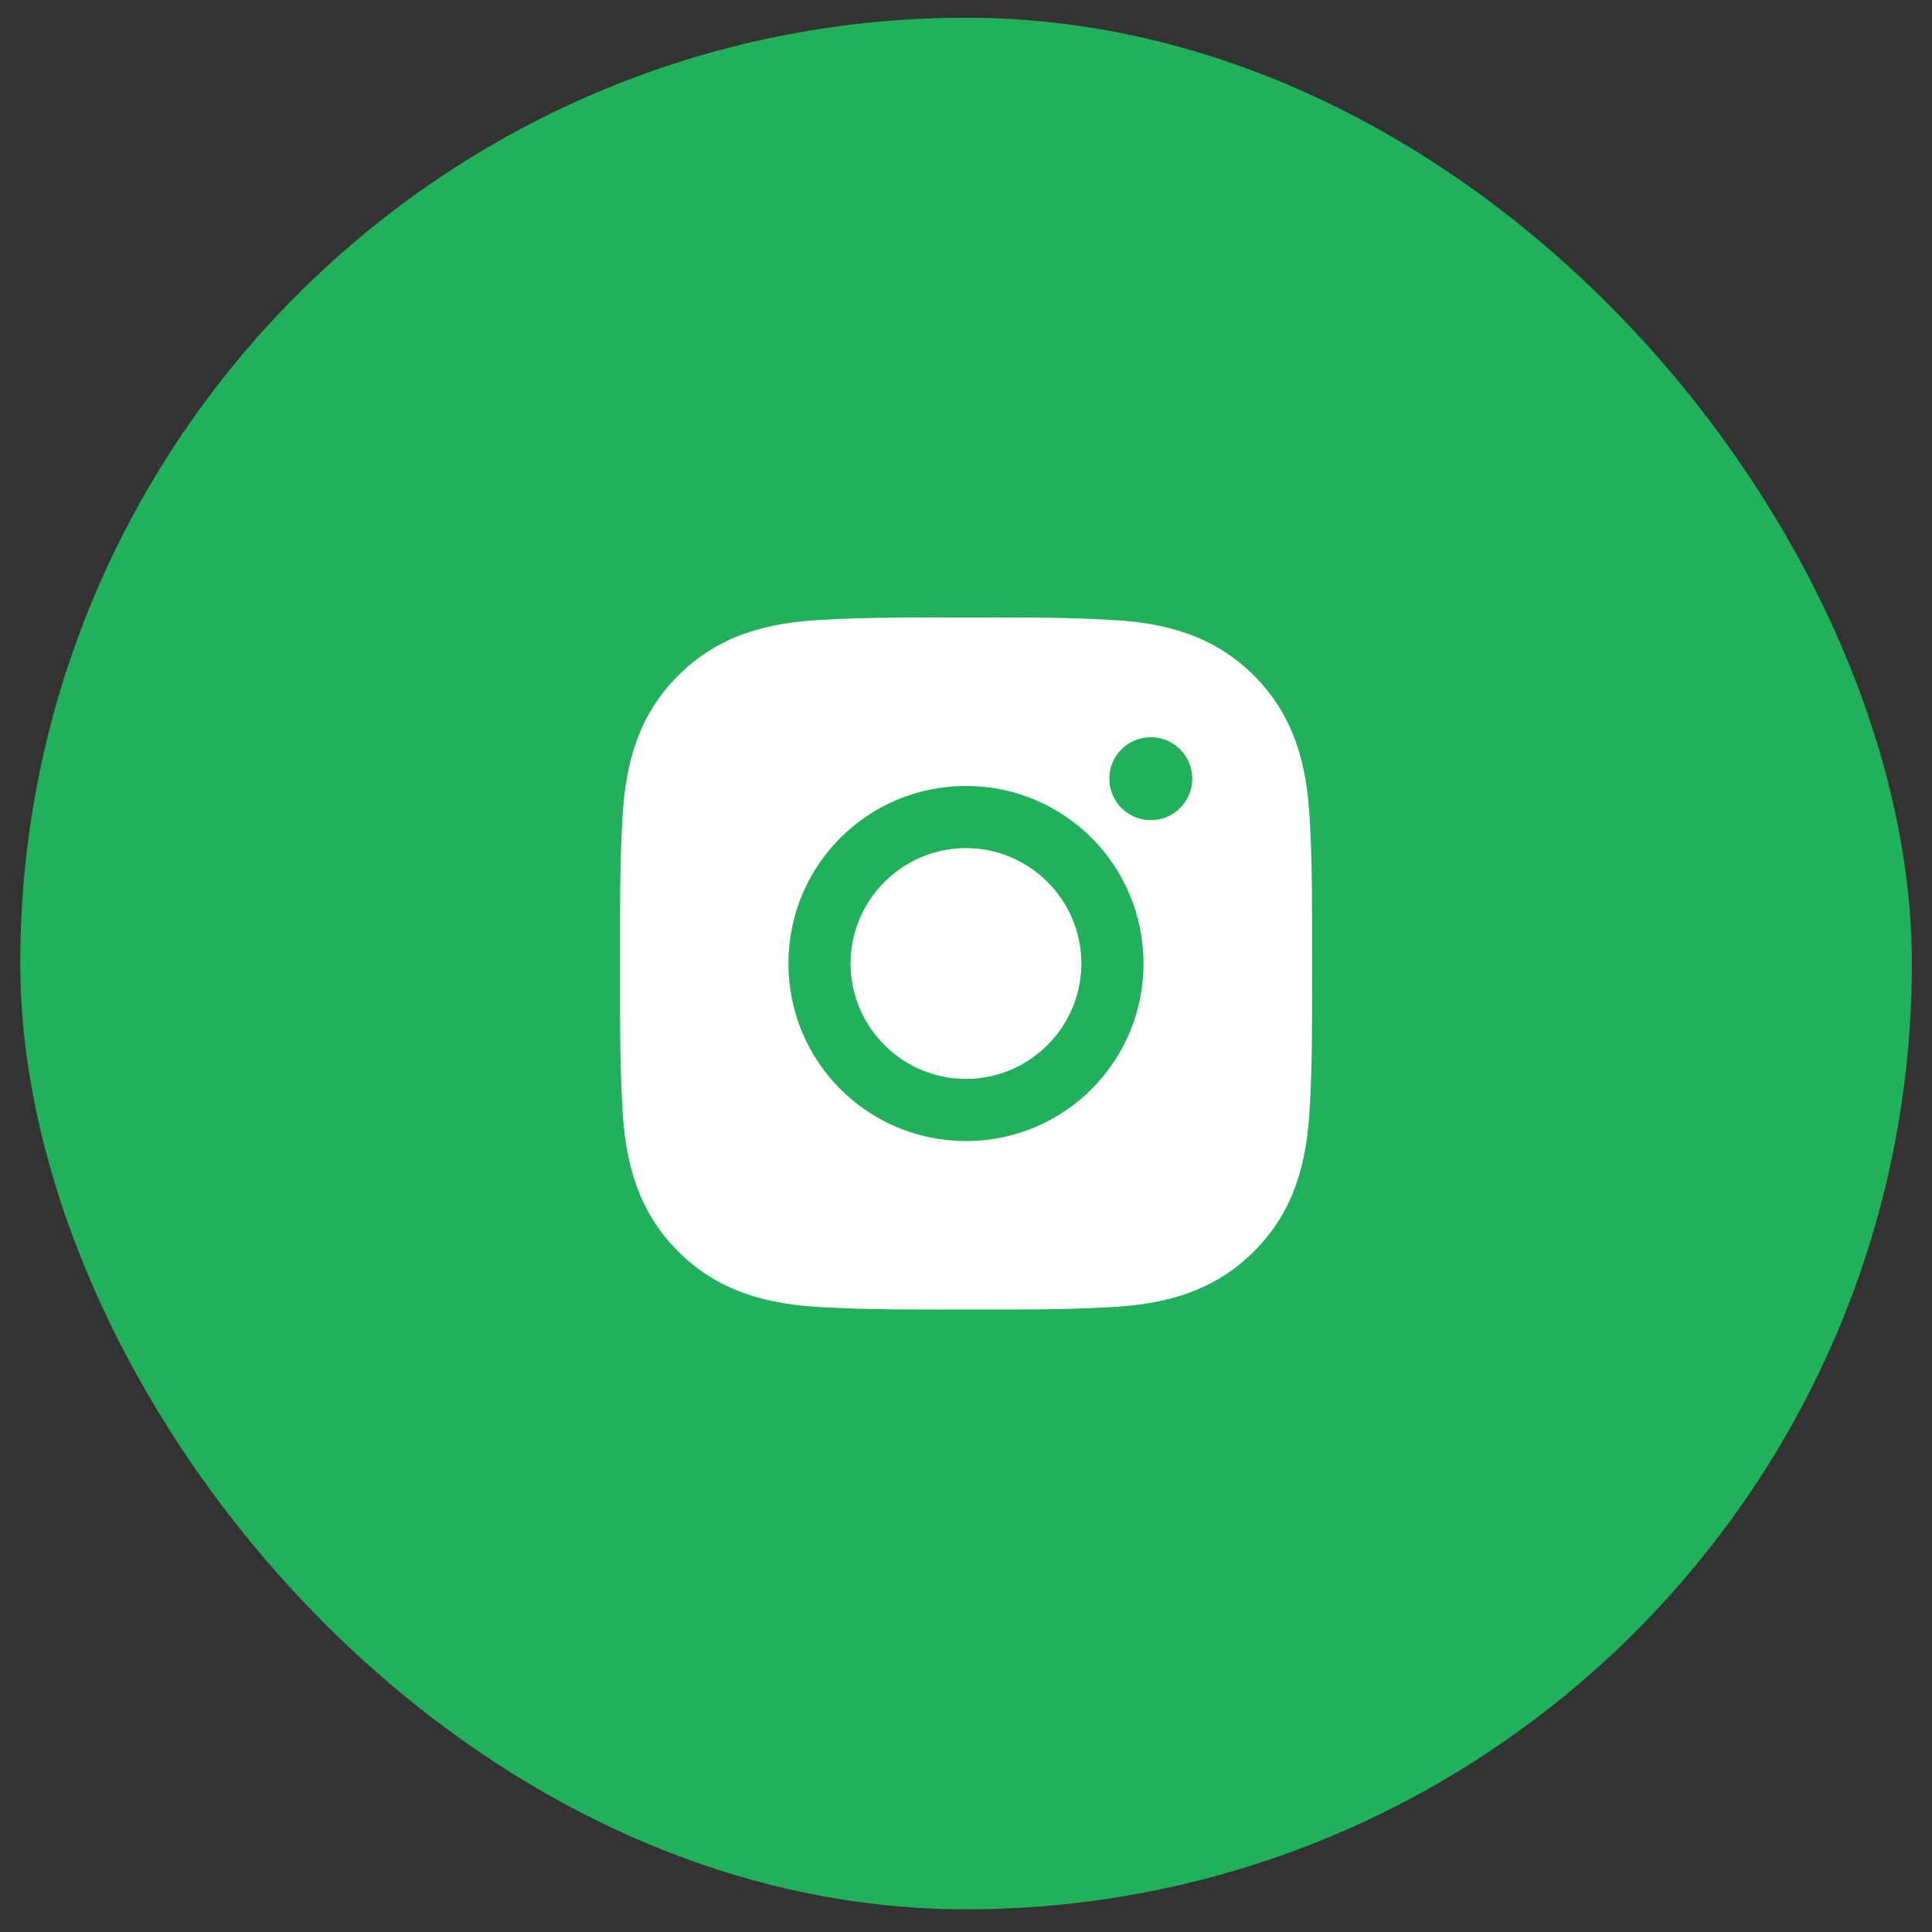 <svg width="48" height="48" viewBox="0 0 48 48" fill="none" xmlns="http://www.w3.org/2000/svg">
<rect x="0" y="0" width="48" height="48" fill="#333333" stroke="none"/>
<rect x="0.503" y="0.44" width="46.997" height="46.996" rx="23.498" fill="#20B15A"/>
<path d="M23.999 21.071C22.421 21.071 21.132 22.359 21.132 23.938C21.132 25.516 22.421 26.805 23.999 26.805C25.578 26.805 26.866 25.516 26.866 23.938C26.866 22.359 25.578 21.071 23.999 21.071ZM32.597 23.938C32.597 22.751 32.608 21.574 32.542 20.389C32.475 19.013 32.161 17.791 31.154 16.785C30.146 15.776 28.926 15.464 27.55 15.398C26.363 15.331 25.186 15.342 24.001 15.342C22.814 15.342 21.638 15.331 20.453 15.398C19.076 15.464 17.855 15.778 16.848 16.785C15.839 17.793 15.528 19.013 15.461 20.389C15.394 21.576 15.405 22.753 15.405 23.938C15.405 25.123 15.394 26.301 15.461 27.486C15.528 28.863 15.842 30.084 16.848 31.091C17.857 32.1 19.076 32.411 20.453 32.478C21.64 32.545 22.816 32.534 24.001 32.534C25.189 32.534 26.365 32.545 27.55 32.478C28.926 32.411 30.148 32.097 31.154 31.091C32.163 30.082 32.475 28.863 32.542 27.486C32.611 26.301 32.597 25.125 32.597 23.938ZM23.999 28.349C21.558 28.349 19.588 26.379 19.588 23.938C19.588 21.497 21.558 19.527 23.999 19.527C26.44 19.527 28.41 21.497 28.41 23.938C28.41 26.379 26.44 28.349 23.999 28.349ZM28.591 20.376C28.021 20.376 27.561 19.916 27.561 19.346C27.561 18.776 28.021 18.316 28.591 18.316C29.161 18.316 29.621 18.776 29.621 19.346C29.621 19.482 29.595 19.616 29.543 19.741C29.491 19.866 29.415 19.979 29.32 20.075C29.224 20.171 29.11 20.247 28.985 20.298C28.86 20.35 28.726 20.377 28.591 20.376Z" fill="white"/>
</svg>
